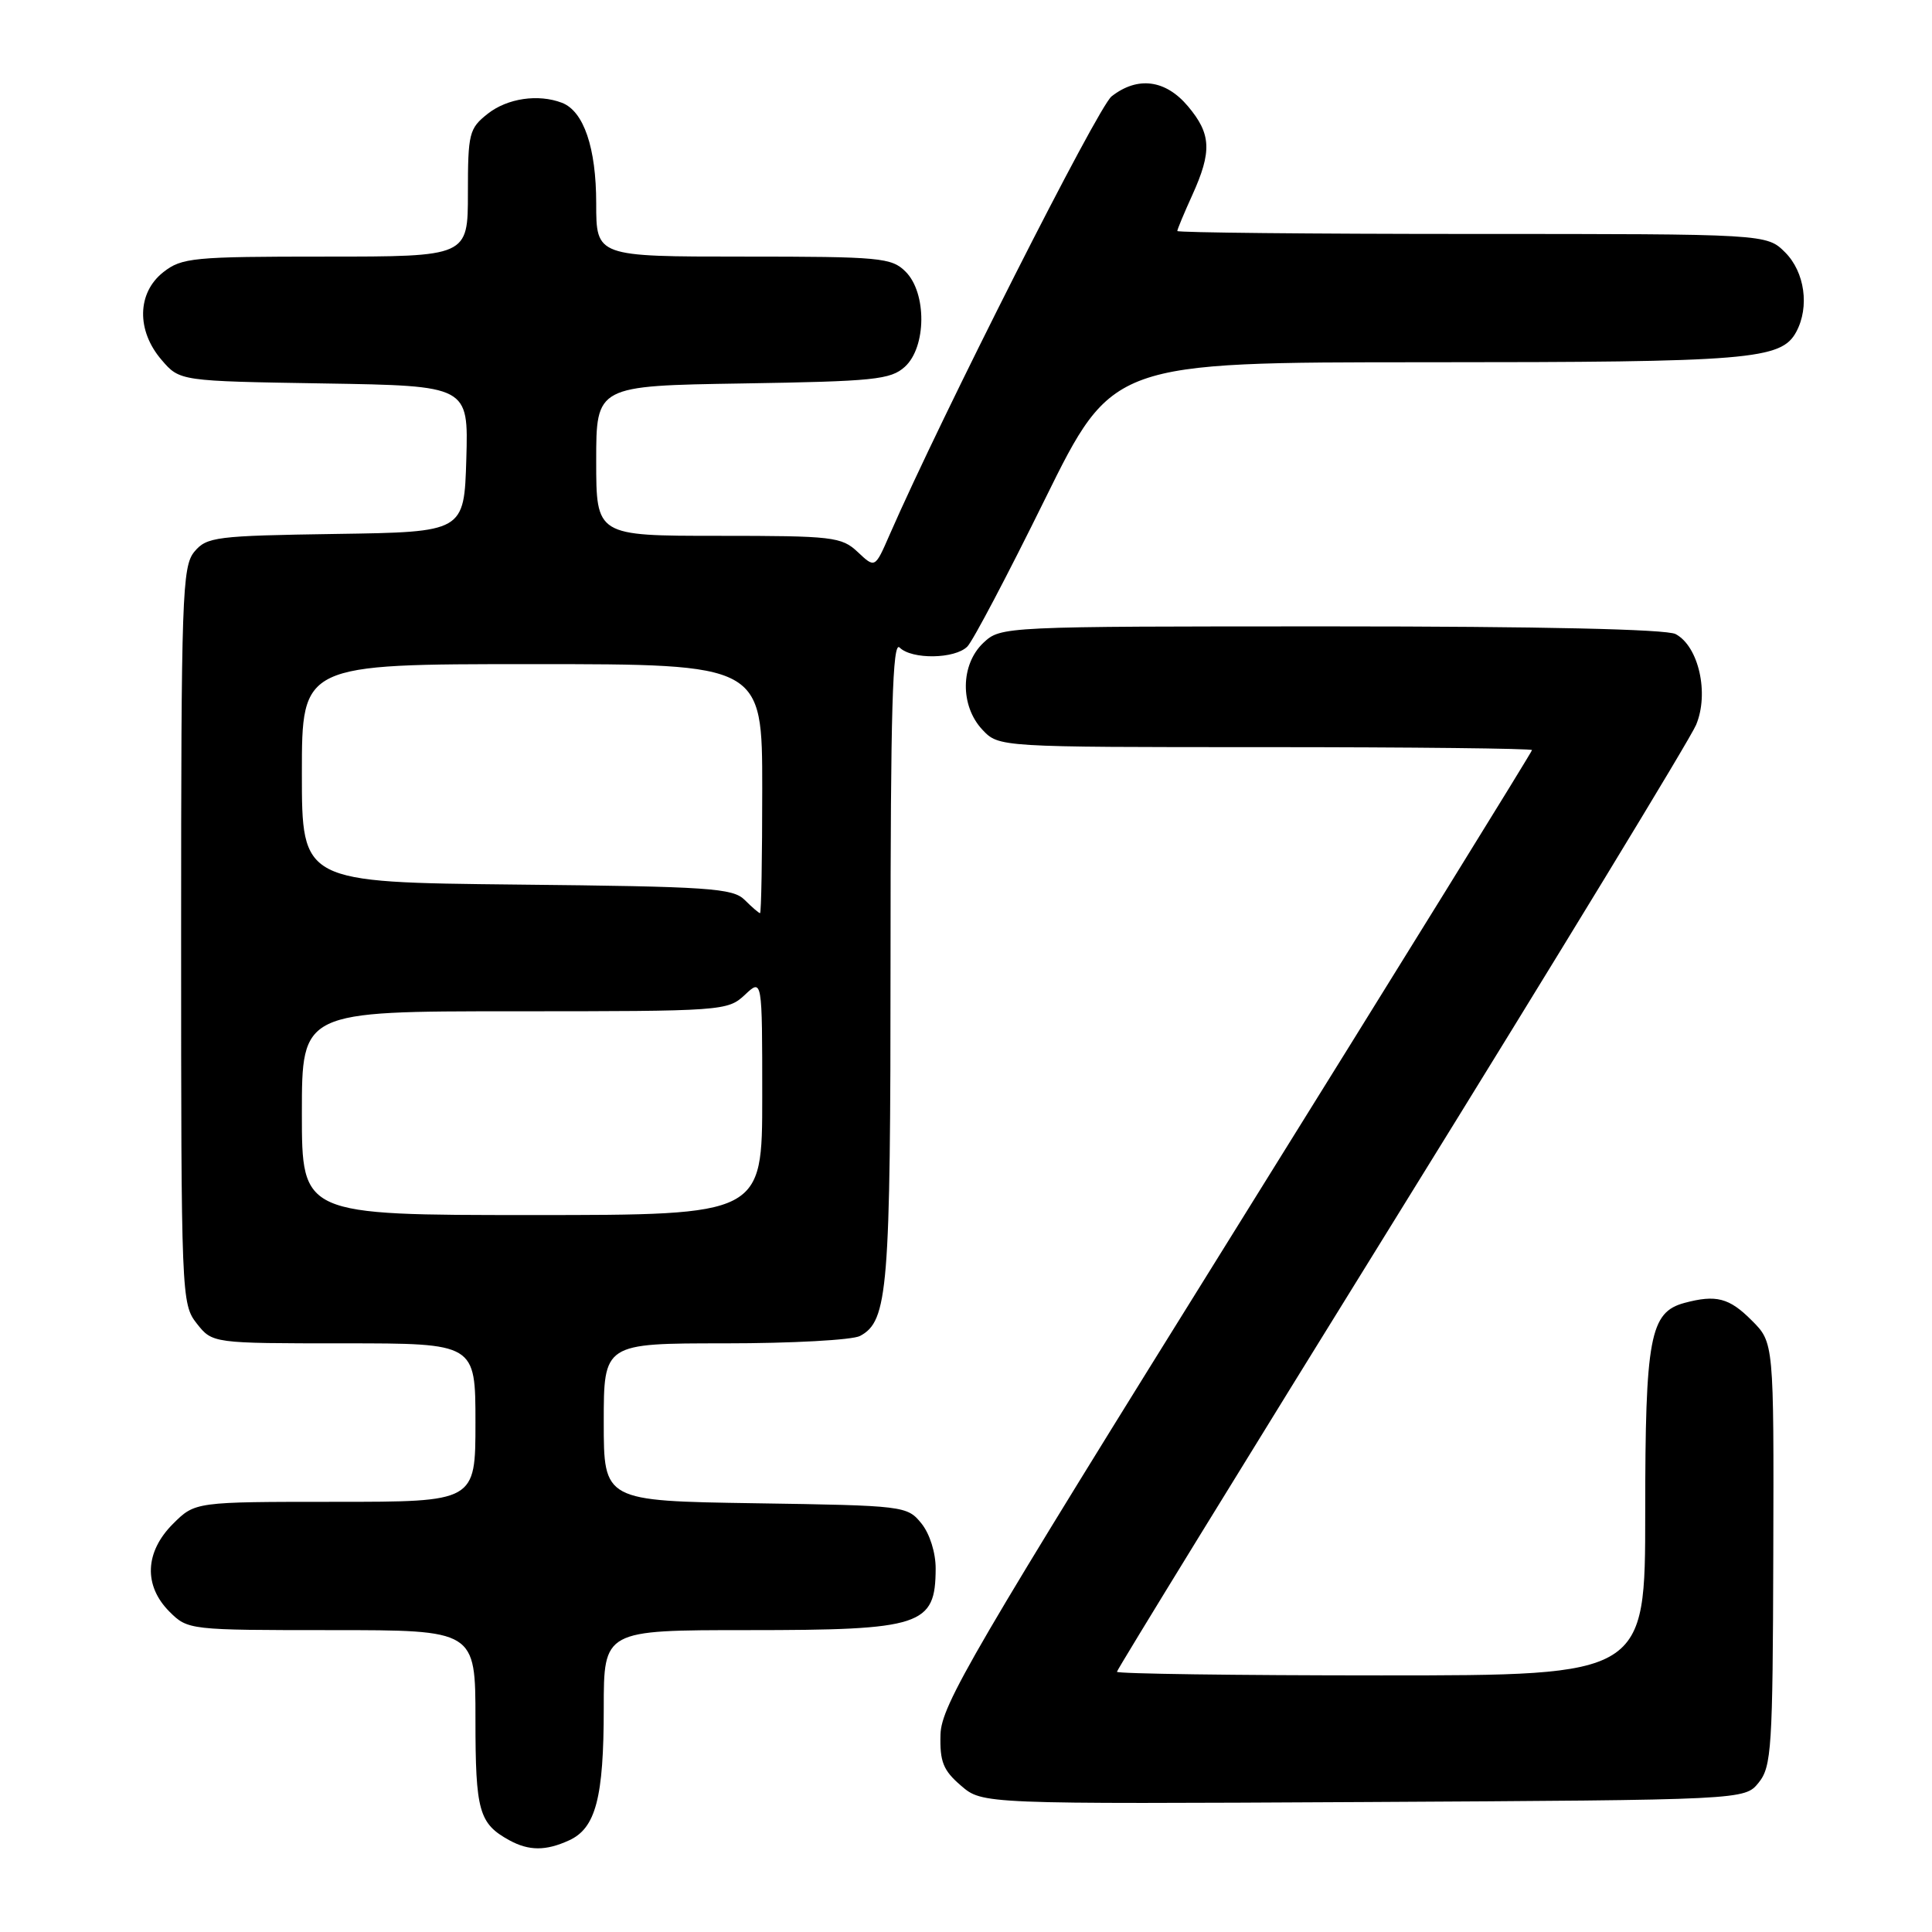 <?xml version="1.0" encoding="UTF-8" standalone="no"?>
<!DOCTYPE svg PUBLIC "-//W3C//DTD SVG 1.1//EN" "http://www.w3.org/Graphics/SVG/1.1/DTD/svg11.dtd" >
<svg xmlns="http://www.w3.org/2000/svg" xmlns:xlink="http://www.w3.org/1999/xlink" version="1.1" viewBox="0 0 256 256">
 <g >
 <path fill="currentColor"
d=" M 75.40 243.86 C 78.94 242.25 80.00 238.21 80.00 226.35 C 80.00 216.00 80.00 216.00 99.07 216.00 C 122.16 216.00 123.95 215.41 123.98 207.86 C 123.99 205.75 123.20 203.23 122.09 201.86 C 120.21 199.54 119.82 199.49 100.09 199.19 C 80.00 198.88 80.00 198.88 80.00 188.44 C 80.00 178.00 80.00 178.00 96.07 178.00 C 104.90 178.00 112.95 177.56 113.96 177.02 C 117.67 175.03 118.00 171.00 118.00 127.15 C 118.00 94.06 118.27 84.87 119.20 85.80 C 120.81 87.41 126.53 87.33 128.18 85.67 C 128.91 84.94 133.53 76.16 138.45 66.17 C 147.41 48.00 147.41 48.00 189.05 48.00 C 231.97 48.00 236.04 47.66 238.02 43.96 C 239.79 40.66 239.14 36.05 236.55 33.45 C 234.09 31.00 234.09 31.00 195.05 31.00 C 173.57 31.00 156.00 30.82 156.00 30.61 C 156.00 30.39 156.89 28.26 157.98 25.86 C 160.61 20.06 160.50 17.75 157.41 14.08 C 154.44 10.55 150.74 10.07 147.29 12.77 C 145.47 14.20 124.77 55.09 117.86 70.90 C 115.94 75.30 115.94 75.30 113.66 73.15 C 111.51 71.13 110.37 71.00 95.19 71.00 C 79.00 71.00 79.00 71.00 79.00 61.06 C 79.00 51.12 79.00 51.12 98.40 50.81 C 115.81 50.53 118.01 50.31 119.90 48.60 C 122.76 46.00 122.82 38.82 120.00 36.00 C 118.14 34.14 116.67 34.00 98.50 34.00 C 79.00 34.00 79.00 34.00 79.00 26.95 C 79.00 19.58 77.35 14.73 74.46 13.62 C 71.32 12.42 67.24 13.02 64.63 15.07 C 62.16 17.02 62.00 17.66 62.00 25.57 C 62.00 34.00 62.00 34.00 43.13 34.00 C 25.56 34.00 24.09 34.14 21.63 36.07 C 18.16 38.81 18.06 43.80 21.41 47.69 C 23.82 50.50 23.82 50.50 42.95 50.81 C 62.07 51.12 62.07 51.12 61.79 60.81 C 61.50 70.50 61.50 70.50 44.50 70.75 C 28.60 70.99 27.39 71.14 25.75 73.11 C 24.14 75.06 24.00 79.01 24.00 123.98 C 24.00 171.79 24.04 172.78 26.07 175.37 C 28.15 178.00 28.15 178.00 45.57 178.00 C 63.00 178.00 63.00 178.00 63.00 188.50 C 63.00 199.00 63.00 199.00 44.42 199.00 C 25.85 199.00 25.85 199.00 22.92 201.92 C 19.19 205.65 19.01 210.10 22.45 213.55 C 24.89 215.98 25.07 216.00 43.95 216.00 C 63.00 216.00 63.00 216.00 63.00 227.81 C 63.00 240.00 63.46 241.63 67.50 243.85 C 70.09 245.26 72.32 245.27 75.40 243.86 Z  M 233.03 236.21 C 234.74 234.10 234.90 231.63 234.97 205.91 C 235.05 177.89 235.05 177.89 232.10 174.95 C 229.13 171.97 227.39 171.52 223.21 172.64 C 218.62 173.87 218.00 177.19 218.00 200.45 C 218.00 222.00 218.00 222.00 183.00 222.00 C 163.75 222.00 148.00 221.78 148.00 221.52 C 148.00 221.25 164.94 193.69 185.64 160.27 C 206.34 126.84 223.94 97.95 224.74 96.05 C 226.49 91.89 225.09 85.65 222.03 84.02 C 220.83 83.37 204.10 83.00 176.38 83.00 C 132.84 83.00 132.62 83.01 130.31 85.17 C 127.26 88.04 127.19 93.51 130.17 96.69 C 132.35 99.00 132.35 99.00 167.67 99.00 C 187.10 99.00 203.00 99.18 203.00 99.39 C 203.00 99.61 185.39 128.07 163.87 162.64 C 128.79 218.98 124.72 225.95 124.62 229.84 C 124.52 233.44 124.98 234.59 127.34 236.61 C 130.17 239.05 130.17 239.05 180.68 238.78 C 231.18 238.50 231.18 238.50 233.03 236.21 Z  M 40.00 147.50 C 40.00 134.00 40.00 134.00 68.19 134.00 C 95.75 134.00 96.42 133.95 98.69 131.83 C 101.00 129.65 101.00 129.65 101.00 145.33 C 101.00 161.00 101.00 161.00 70.50 161.00 C 40.00 161.00 40.00 161.00 40.00 147.50 Z  M 98.68 119.25 C 97.11 117.68 94.00 117.47 68.47 117.21 C 40.00 116.91 40.00 116.91 40.00 102.46 C 40.00 88.00 40.00 88.00 70.50 88.00 C 101.00 88.00 101.00 88.00 101.00 104.50 C 101.00 113.58 100.87 121.00 100.71 121.00 C 100.56 121.00 99.64 120.21 98.68 119.25 Z "/>
</g>
</svg>